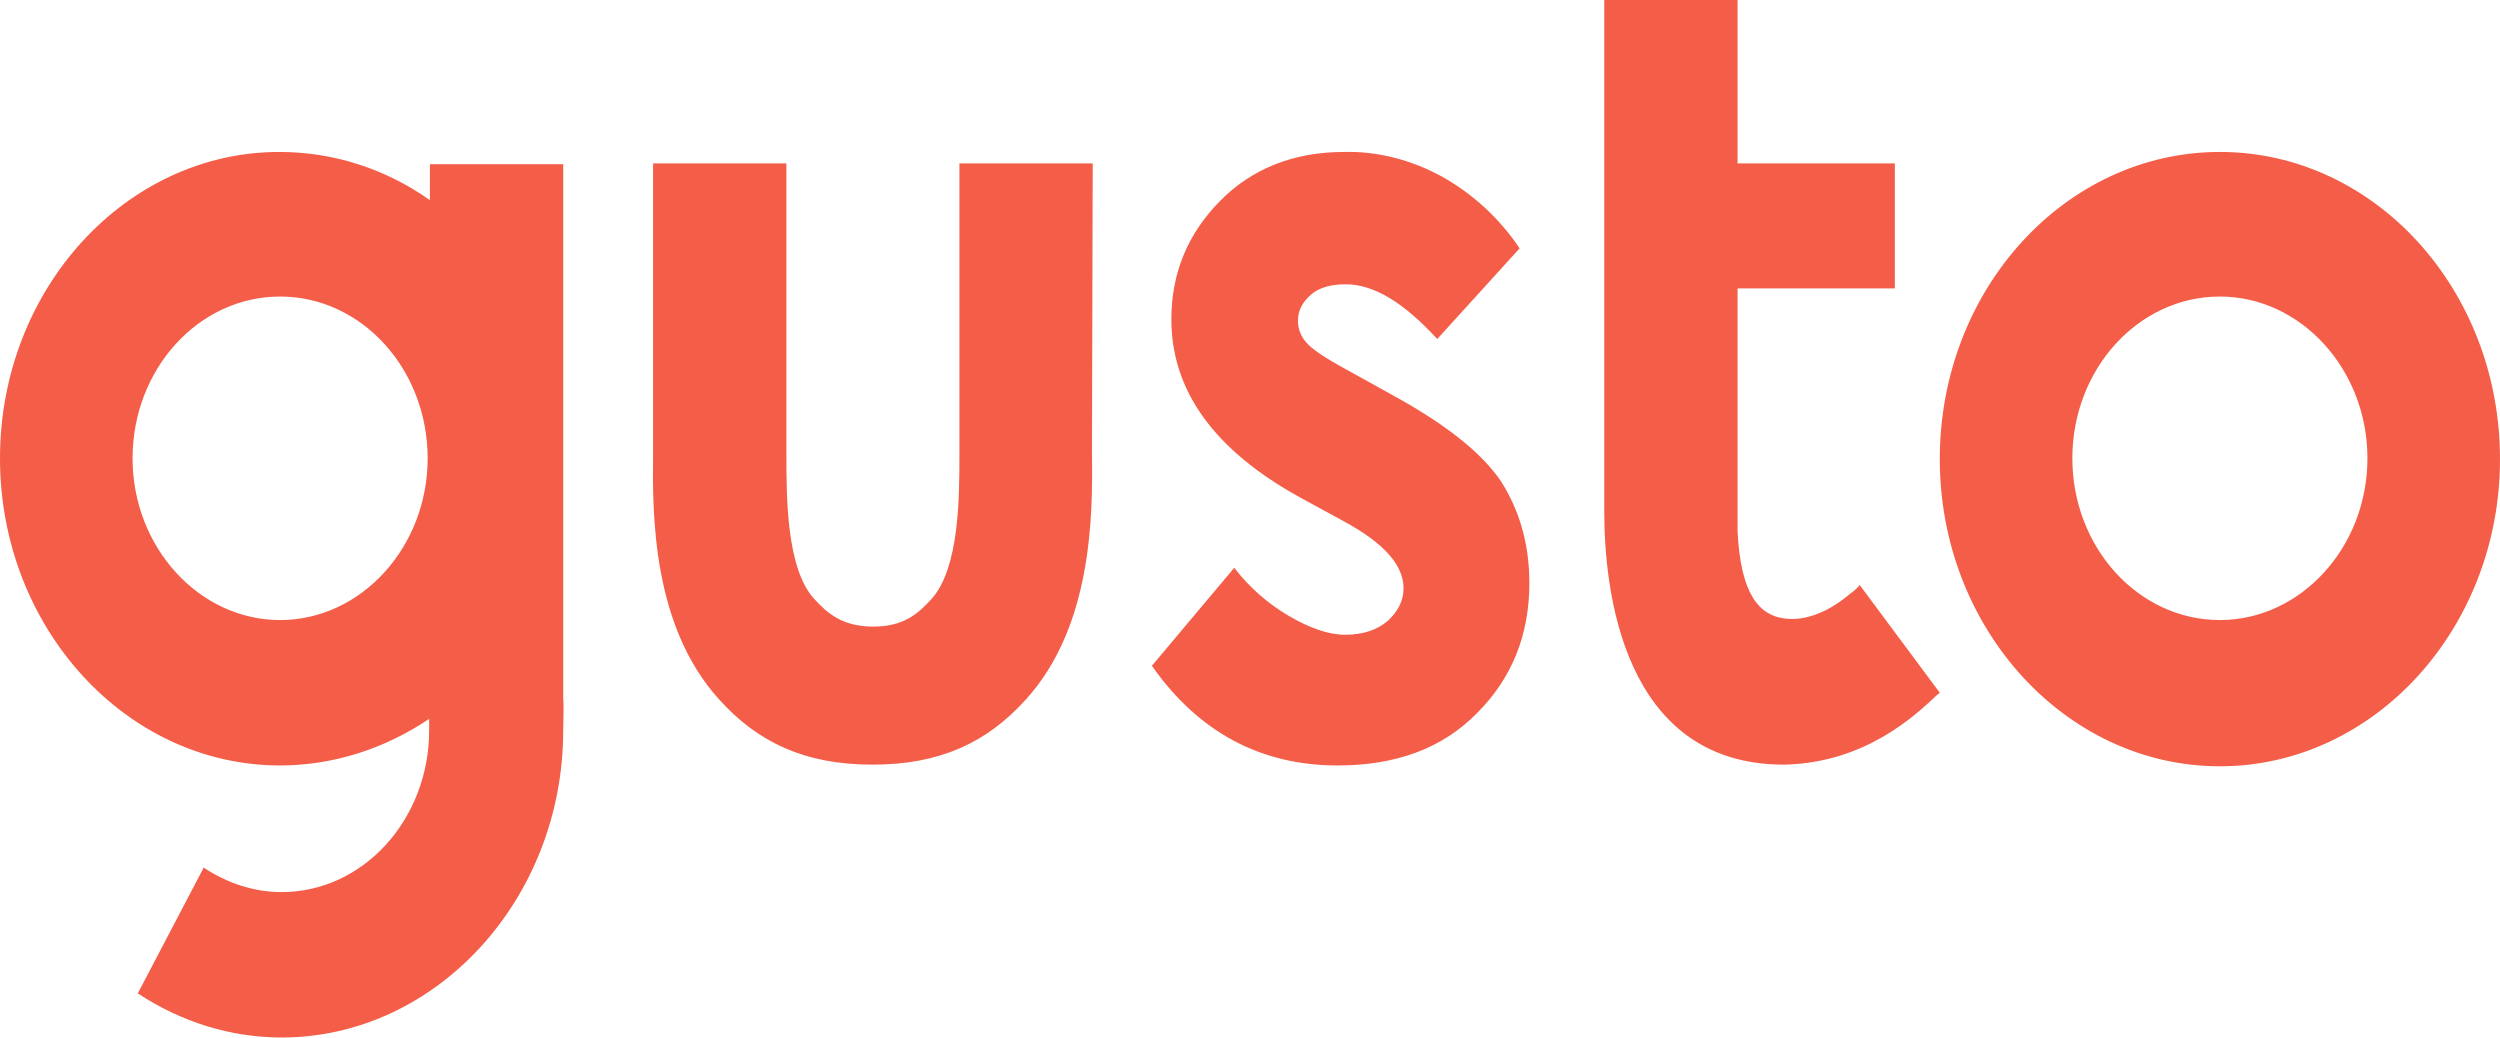 <svg width="400" height="166" viewBox="0 0 400 166" fill="none" xmlns="http://www.w3.org/2000/svg">
<g clip-path="url(#clip0_104_41)">
<path d="M355.183 24.312C330.497 24.312 310.366 46.271 310.366 73.458C310.366 100.515 330.497 122.605 355.183 122.605C379.868 122.605 400 100.515 400 73.458C400 46.271 379.868 24.312 355.183 24.312ZM355.183 99.208C342.121 99.208 331.576 87.575 331.576 73.328C331.576 59.08 342.121 47.447 355.183 47.447C368.125 47.447 378.79 59.08 378.79 73.328C378.79 87.575 368.125 99.208 355.183 99.208ZM223.128 63.394L215.339 59.08C211.983 57.25 209.826 55.813 208.987 54.767C208.149 53.852 207.669 52.545 207.669 51.368C207.669 49.669 208.388 48.362 209.706 47.186C211.025 46.009 212.942 45.487 215.339 45.487C219.772 45.487 224.566 48.362 229.958 54.244L243.14 39.735C239.904 34.899 235.59 30.978 230.677 28.233C225.884 25.619 220.491 24.181 215.099 24.312C207.07 24.312 200.36 26.926 195.207 32.154C190.054 37.383 187.418 43.657 187.418 51.107C187.418 62.479 194.248 72.02 208.029 79.602L215.219 83.523C221.45 86.921 224.566 90.45 224.566 94.11C224.566 96.071 223.727 97.77 222.049 99.339C220.371 100.776 218.095 101.561 215.219 101.561C212.582 101.561 209.587 100.515 206.231 98.554C202.876 96.594 199.88 93.98 197.484 90.843L184.302 106.528C191.732 117.115 201.678 122.474 214.02 122.474C223.367 122.474 230.797 119.729 236.309 114.109C241.821 108.619 244.697 101.691 244.697 93.326C244.697 87.052 243.14 81.693 240.144 76.987C237.028 72.413 231.396 67.969 223.128 63.394ZM90.114 111.756V26.272H68.784V32.024C61.594 26.926 53.206 24.312 44.697 24.312C20.132 24.312 0 46.271 0 73.328C0 100.384 20.132 122.474 44.817 122.474C53.206 122.474 61.474 119.86 68.664 115.024C68.664 115.808 68.664 116.461 68.664 116.854C68.664 131.101 58.119 142.734 45.057 142.734C40.623 142.734 36.309 141.296 32.594 138.813L22.049 158.942C28.999 163.517 36.908 166 45.057 166C69.742 166 90.114 143.91 90.114 116.854C90.114 115.808 90.234 112.802 90.114 111.756ZM44.817 99.208C31.875 99.208 21.21 87.575 21.21 73.328C21.21 59.08 31.756 47.447 44.817 47.447C57.879 47.447 68.424 59.08 68.424 73.328C68.424 87.575 57.759 99.208 44.817 99.208ZM174.835 26.142H153.505V72.805C153.505 79.471 153.505 90.843 149.071 95.809C146.914 98.162 144.638 100.254 139.724 100.254C134.811 100.254 132.415 98.162 130.258 95.809C125.824 90.973 125.824 79.471 125.824 72.805V26.142H104.494V72.674C104.374 82.347 104.374 100.123 115.039 111.887C121.27 118.814 128.82 122.343 139.605 122.343C150.389 122.343 157.939 118.814 164.17 111.887C174.835 100.123 174.835 82.216 174.715 72.674L174.835 26.142ZM295.986 95.025C294.308 96.463 290.114 99.6 285.44 98.947C281.606 98.424 278.49 95.287 278.011 84.961V46.14H303.176V26.142H278.011V0H256.681V5.098V81.824C256.681 93.98 259.437 122.343 285.44 122.343C298.502 122.082 306.531 114.37 309.886 111.233L310.366 110.841L297.543 93.587C297.424 93.849 296.585 94.633 295.986 95.025Z" fill="#F45D48"/>
</g>
<defs>
<clipPath id="clip0_104_41">
<rect width="400" height="166" fill="white"/>
</clipPath>
</defs>
</svg>
